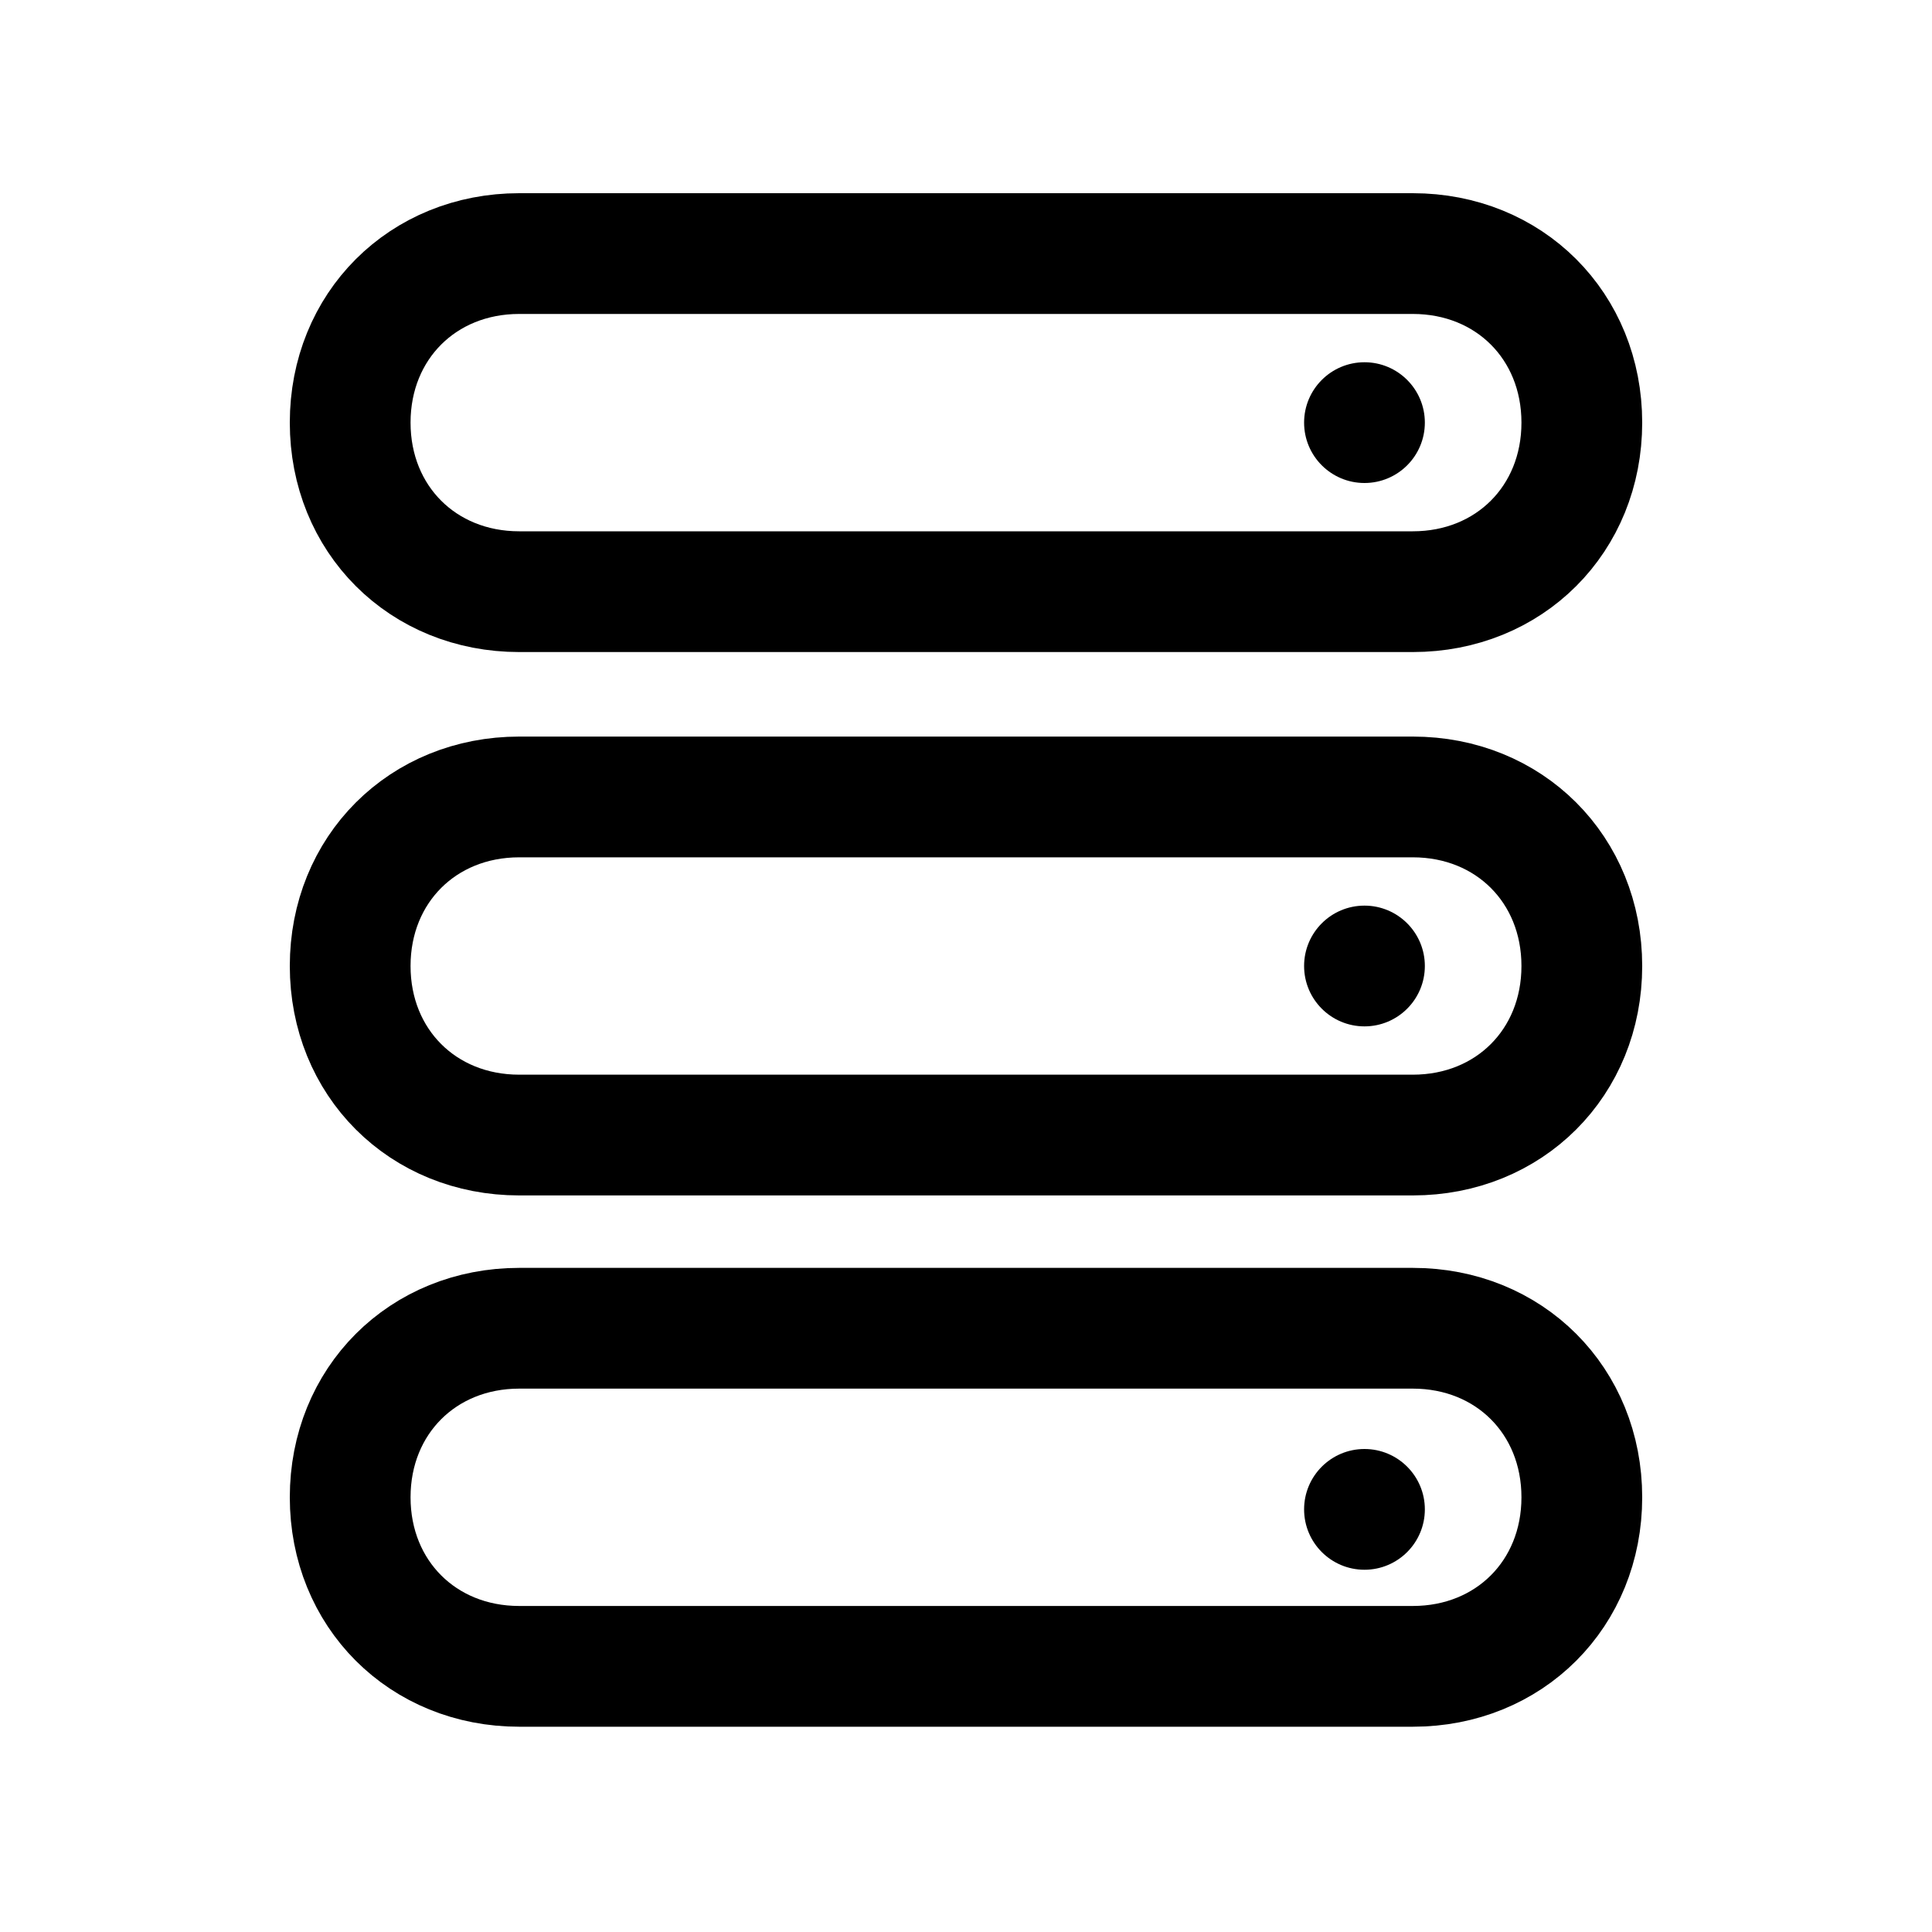 <?xml version="1.0" encoding="utf-8"?>
<svg version="1.1" id="图层_1" xmlns="http://www.w3.org/2000/svg" xmlns:xlink="http://www.w3.org/1999/xlink" x="0px" y="0px"
	 viewBox="0 0 16 16" style="enable-background:new 0 0 16 16;" xml:space="preserve">
<style type="text/css">
	.st0{fill:none;stroke:currentColor;stroke-miterlimit:10;}
	.st1{fill:currentColor;}
</style>
<g>
	<path class="st0" d="M11.7,4.9H4.3c-0.8,0-1.4-0.6-1.4-1.4v0c0-0.8,0.6-1.4,1.4-1.4h7.4c0.8,0,1.4,0.6,1.4,1.4v0
		C13.1,4.3,12.5,4.9,11.7,4.9z"/>
	<circle class="st1" cx="11.3" cy="3.5" r="0.5"/>
</g>
<g>
	<path class="st0" d="M11.7,9.4H4.3C3.5,9.4,2.9,8.8,2.9,8v0c0-0.8,0.6-1.4,1.4-1.4h7.4c0.8,0,1.4,0.6,1.4,1.4v0
		C13.1,8.8,12.5,9.4,11.7,9.4z"/>
	<circle class="st1" cx="11.3" cy="8" r="0.5"/>
</g>
<g>
	<path class="st0" d="M11.7,13.8H4.3c-0.8,0-1.4-0.6-1.4-1.4v0c0-0.8,0.6-1.4,1.4-1.4h7.4c0.8,0,1.4,0.6,1.4,1.4v0
		C13.1,13.2,12.5,13.8,11.7,13.8z"/>
	<circle class="st1" cx="11.3" cy="12.5" r="0.5"/>
</g>
</svg>
